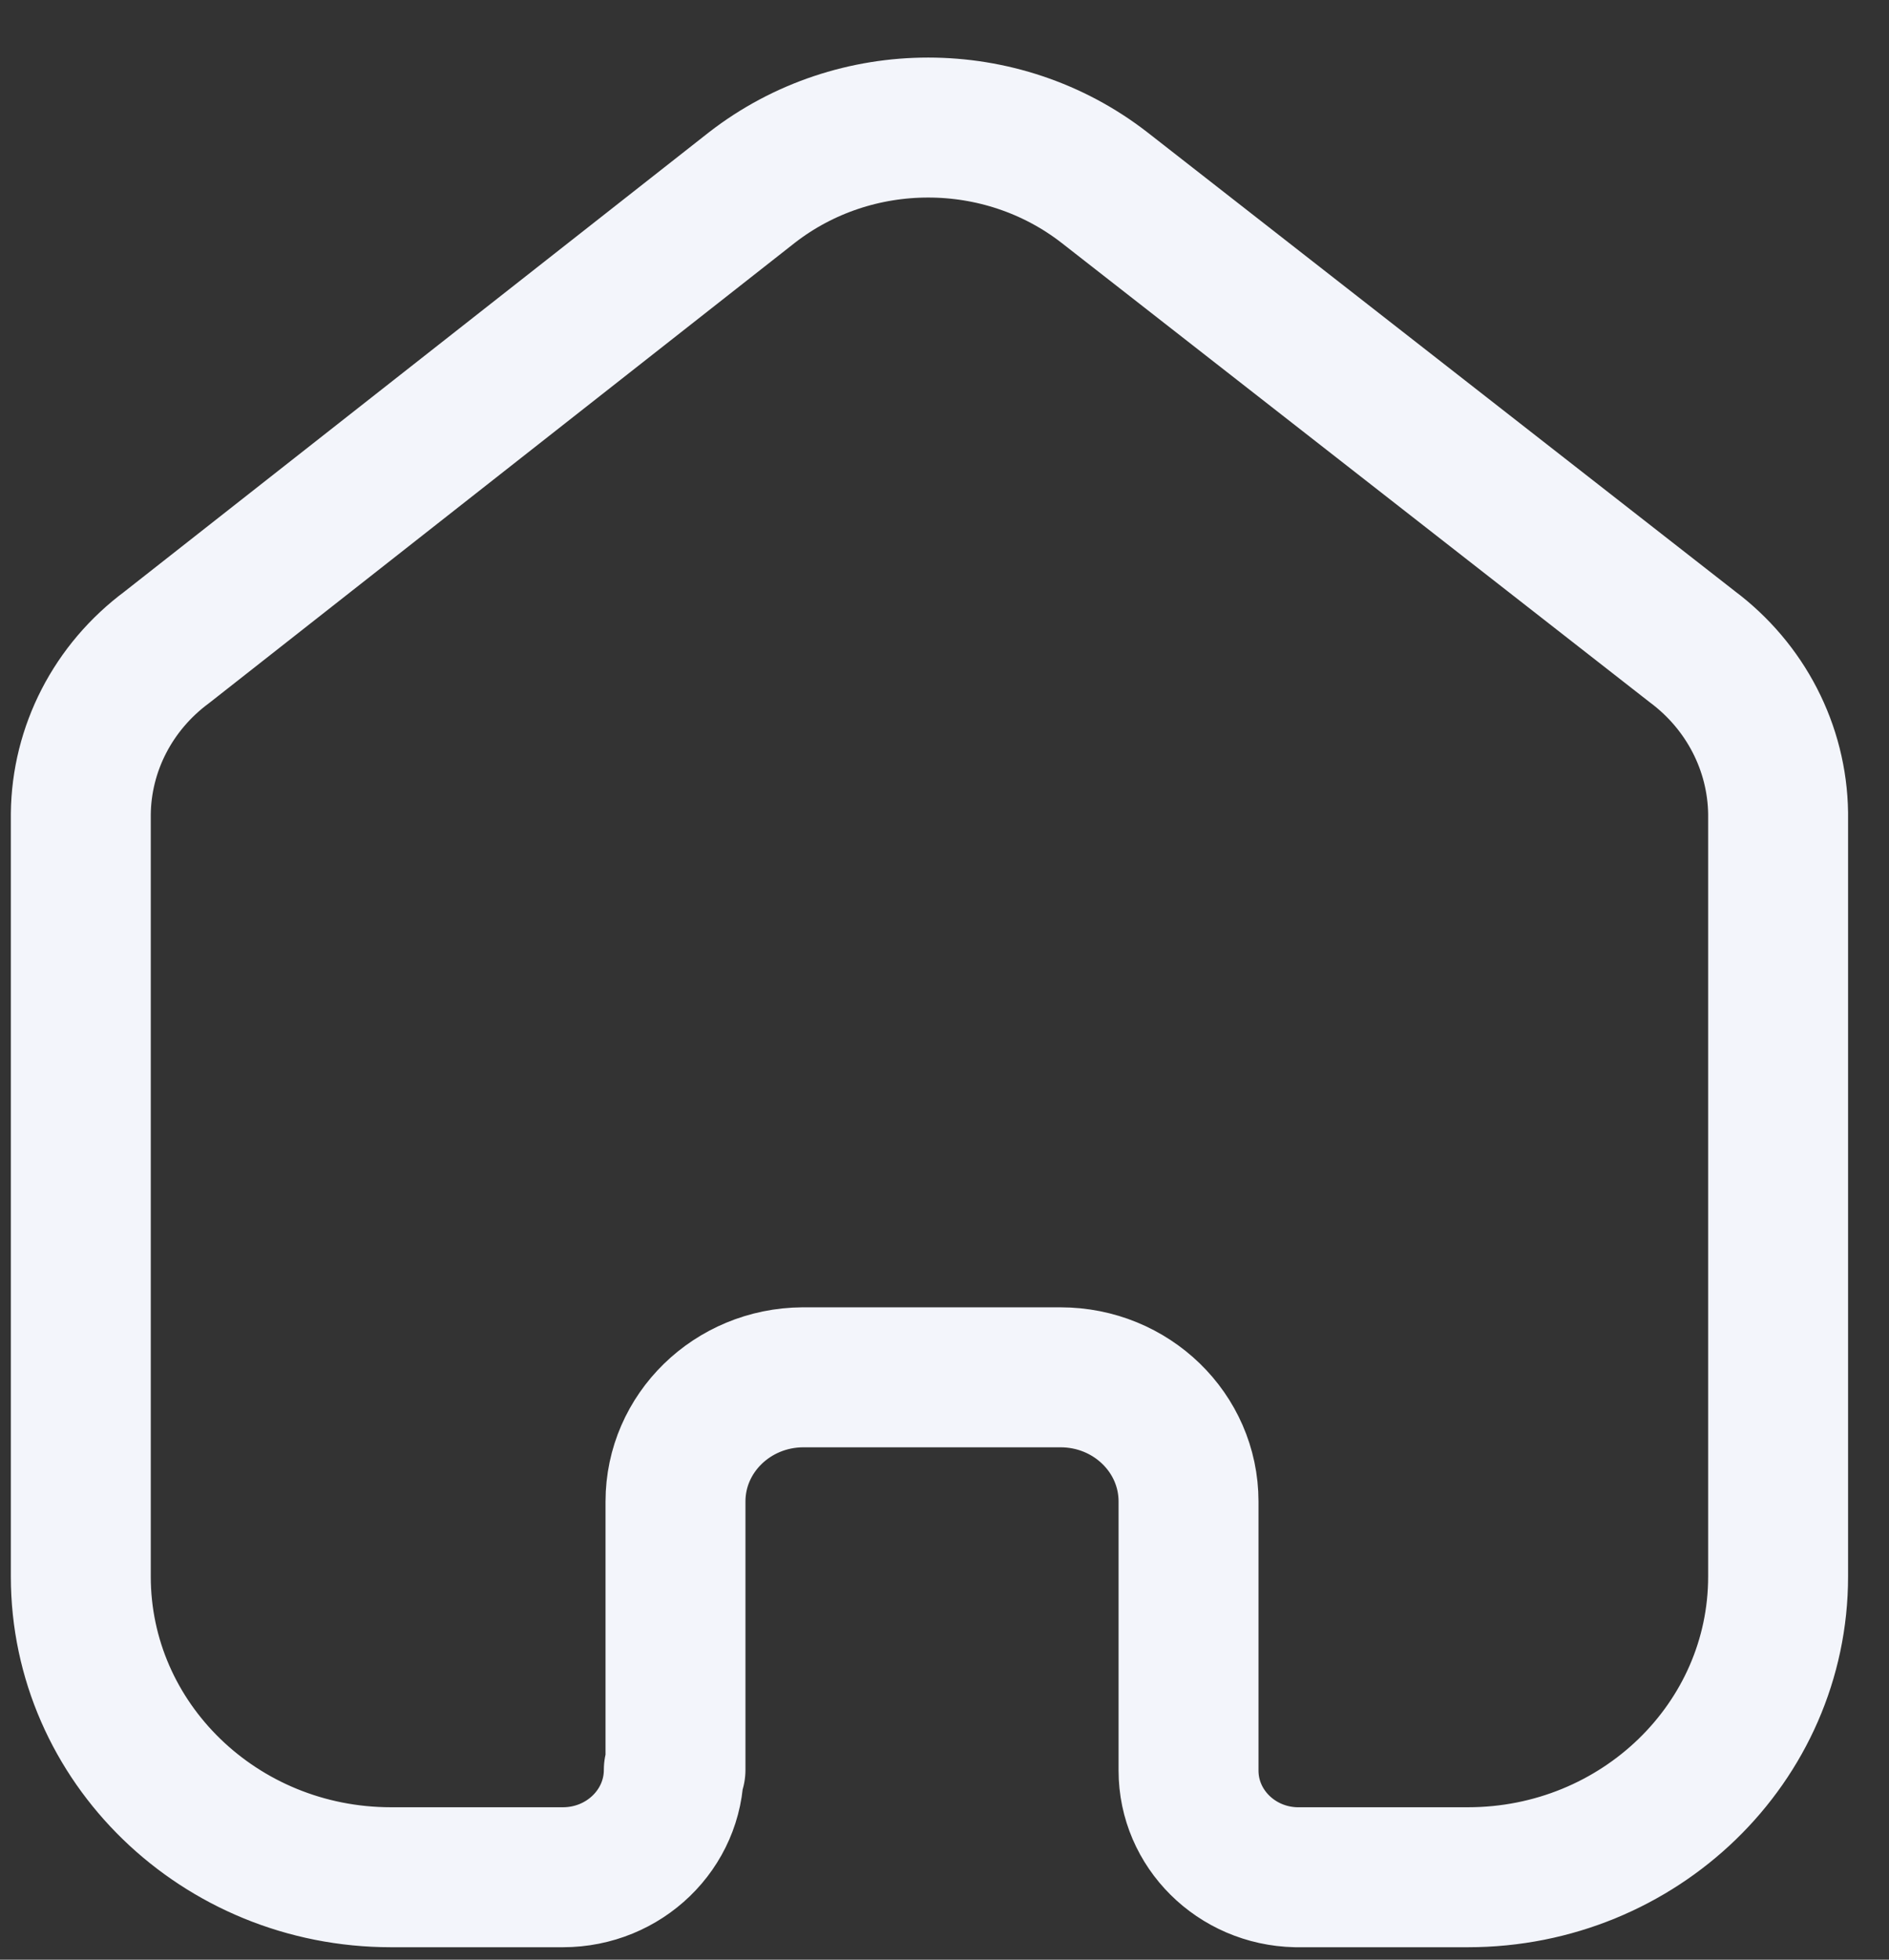 <svg width="27" height="28" viewBox="0 0 27 28" fill="none" xmlns="http://www.w3.org/2000/svg">
<rect x="0" y="0" width="27" height="28" fill="#333333" stroke="none"/>
<path d="M9.655 25.287V21.453C9.655 20.478 10.467 19.686 11.473 19.679H15.158C16.169 19.679 16.988 20.473 16.988 21.453V21.453V25.298C16.988 26.126 17.67 26.803 18.524 26.822H20.981C23.43 26.822 25.415 24.898 25.415 22.525V22.525V11.62C25.402 10.686 24.95 9.809 24.187 9.239L15.785 2.679C14.313 1.537 12.22 1.537 10.748 2.679L2.383 9.25C1.617 9.819 1.164 10.697 1.155 11.632V22.525C1.155 24.898 3.14 26.822 5.589 26.822H8.046C8.921 26.822 9.631 26.135 9.631 25.287V25.287" stroke="#F3F5FB" stroke-width="2" stroke-linecap="round" stroke-linejoin="round"/>
</svg>
